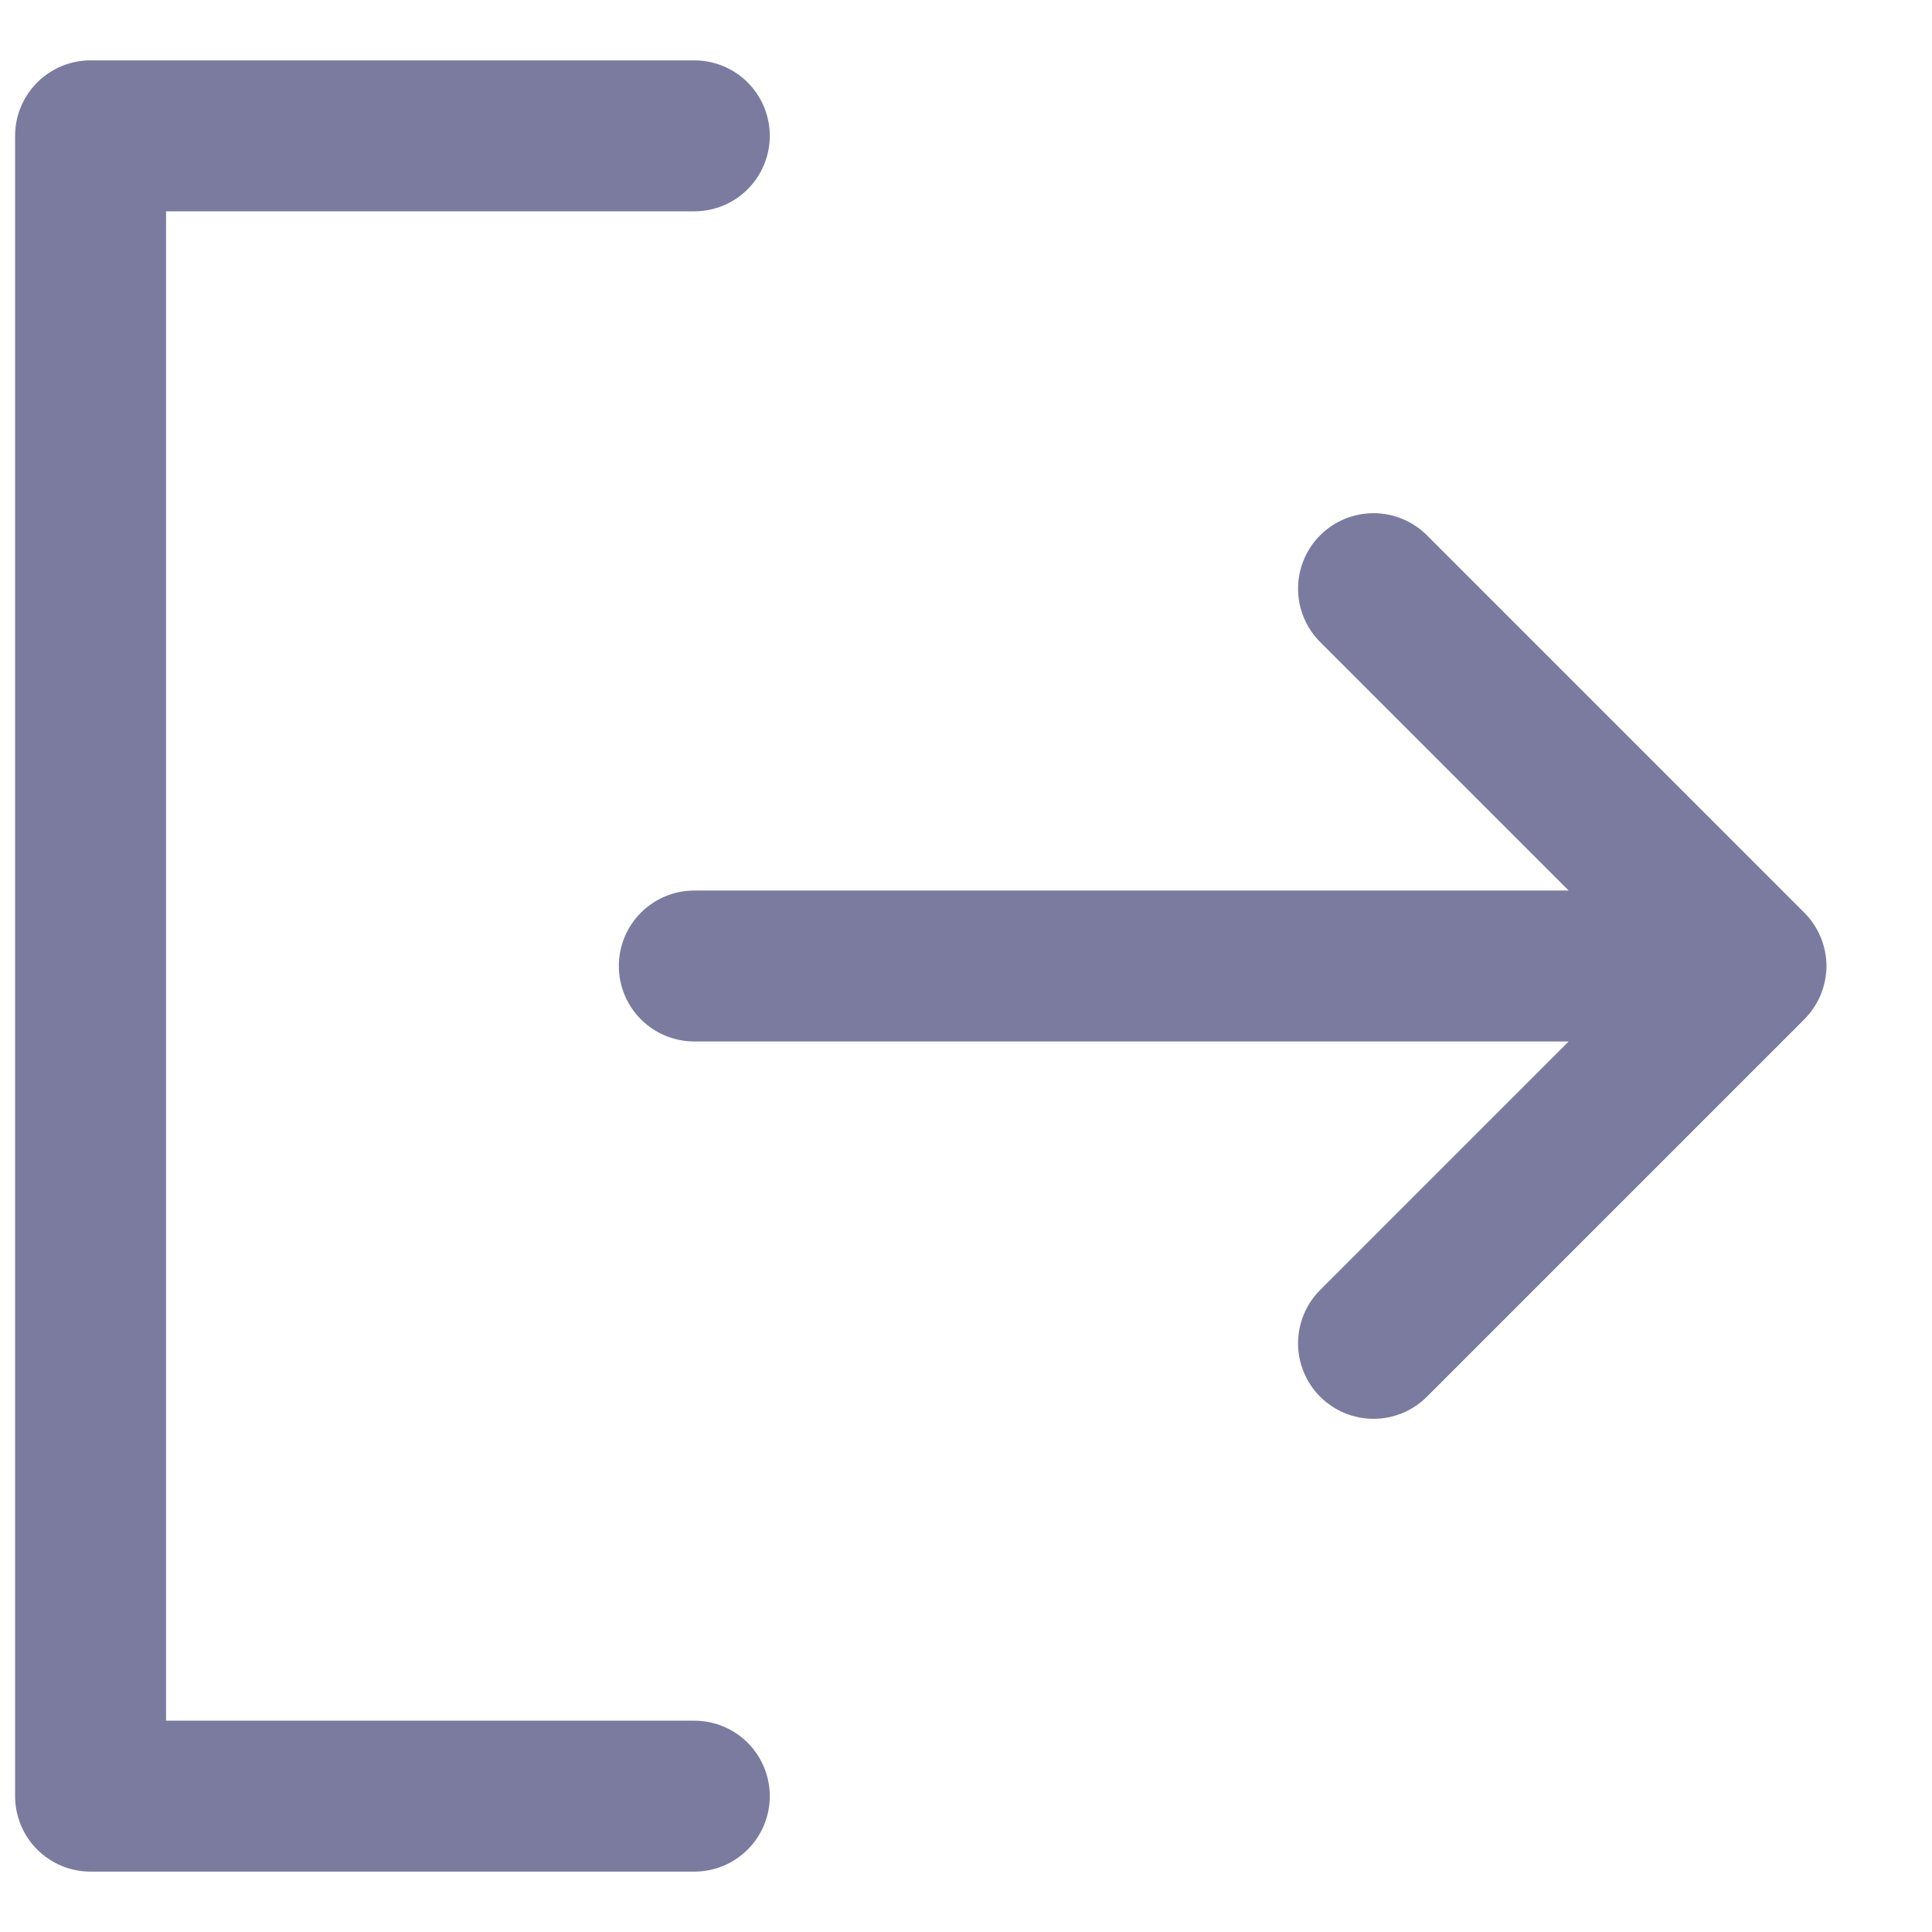 <svg width="16" height="16" viewBox="0 0 16 16" fill="none" xmlns="http://www.w3.org/2000/svg">
<path d="M6.375 14.875C6.375 15.041 6.309 15.2 6.192 15.317C6.075 15.434 5.916 15.5 5.75 15.5H0.75C0.584 15.5 0.425 15.434 0.308 15.317C0.191 15.2 0.125 15.041 0.125 14.875V1.125C0.125 0.959 0.191 0.8 0.308 0.683C0.425 0.566 0.584 0.5 0.75 0.5H5.75C5.916 0.5 6.075 0.566 6.192 0.683C6.309 0.8 6.375 0.959 6.375 1.125C6.375 1.291 6.309 1.45 6.192 1.567C6.075 1.684 5.916 1.75 5.75 1.75H1.375V14.25H5.75C5.916 14.25 6.075 14.316 6.192 14.433C6.309 14.55 6.375 14.709 6.375 14.875ZM14.942 7.558L11.817 4.433C11.7 4.316 11.541 4.25 11.375 4.25C11.209 4.25 11.05 4.316 10.933 4.433C10.816 4.55 10.75 4.709 10.75 4.875C10.75 5.041 10.816 5.2 10.933 5.317L12.991 7.375H5.75C5.584 7.375 5.425 7.441 5.308 7.558C5.191 7.675 5.125 7.834 5.125 8C5.125 8.166 5.191 8.325 5.308 8.442C5.425 8.559 5.584 8.625 5.75 8.625H12.991L10.933 10.683C10.816 10.8 10.75 10.959 10.75 11.125C10.75 11.291 10.816 11.45 10.933 11.567C11.05 11.684 11.209 11.75 11.375 11.75C11.541 11.75 11.7 11.684 11.817 11.567L14.942 8.442C15 8.384 15.046 8.315 15.078 8.239C15.109 8.163 15.126 8.082 15.126 8C15.126 7.918 15.109 7.837 15.078 7.761C15.046 7.685 15 7.616 14.942 7.558Z" fill="#7A7B9F"/>
</svg>
